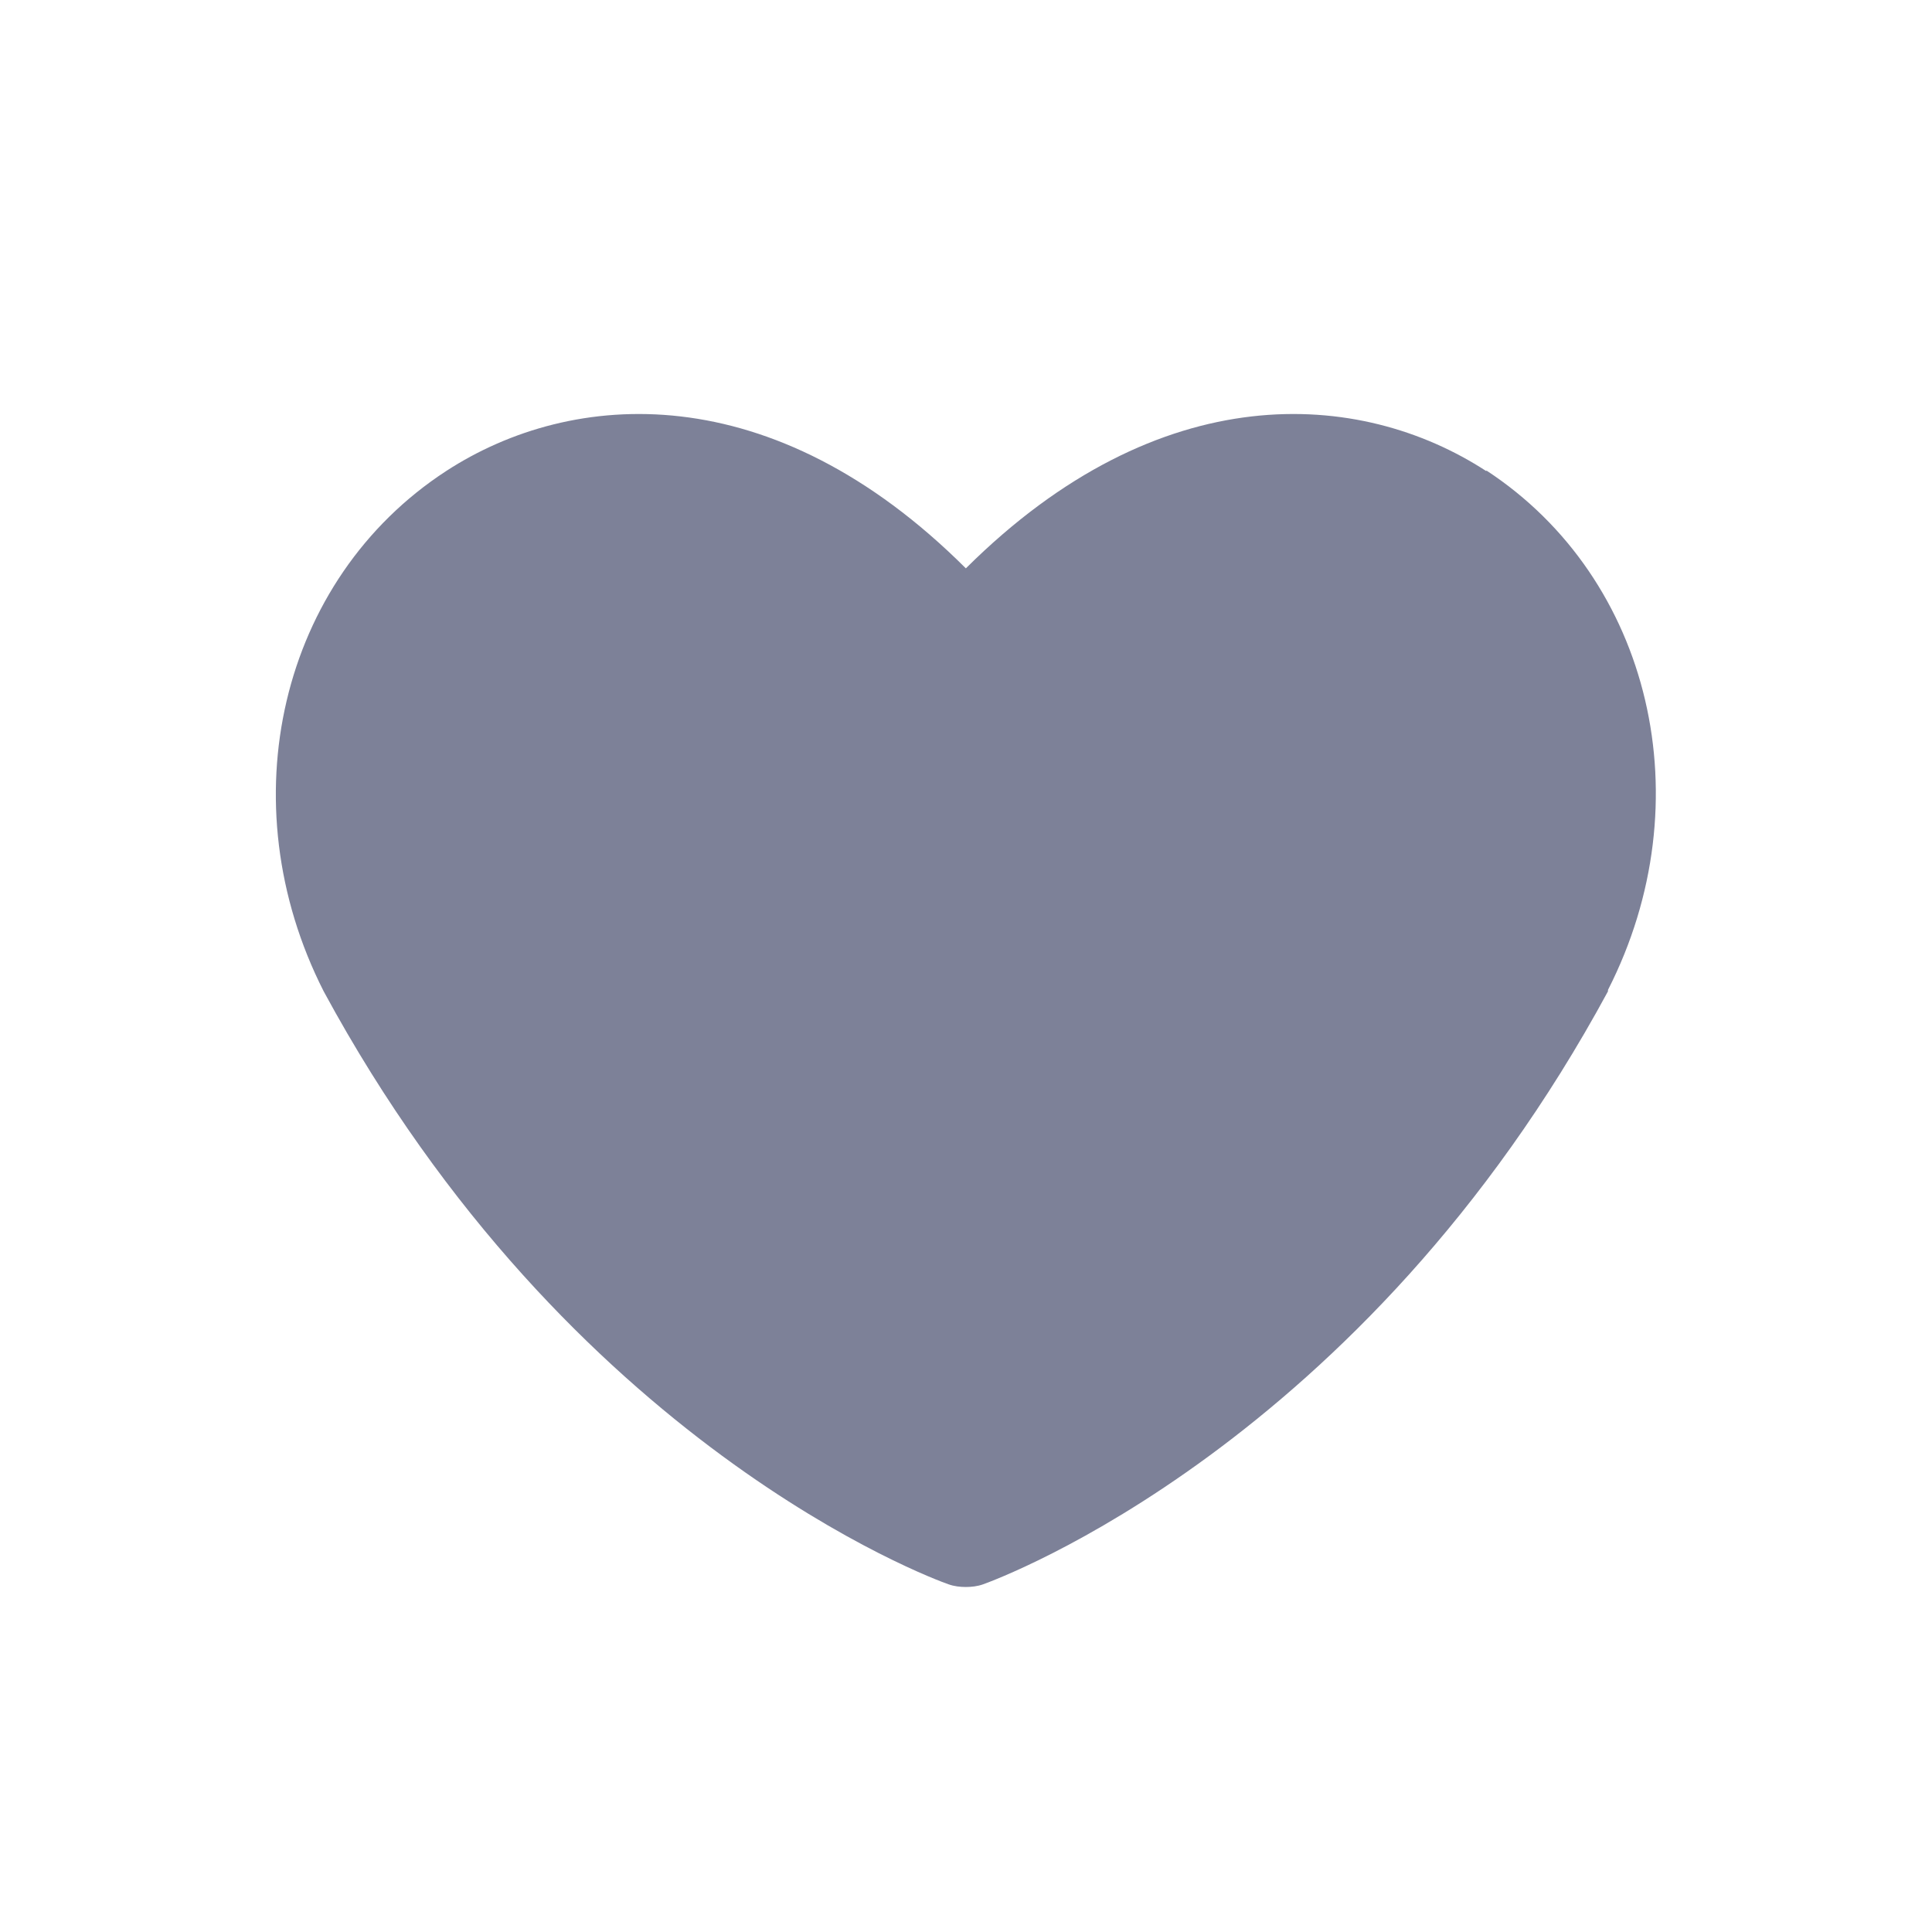 <svg width="28" height="28" viewBox="0 0 28 28" fill="none" xmlns="http://www.w3.org/2000/svg">
<path d="M21.541 6.828C19.707 5.635 16.812 5.438 13.998 8.237C11.193 5.438 8.297 5.635 6.464 6.828C4.06 8.395 3.299 11.627 4.691 14.367C8.247 20.94 13.517 22.882 13.747 22.961C13.827 22.99 13.917 23 13.998 23C14.078 23 14.168 22.99 14.248 22.961C14.468 22.882 19.748 20.94 23.304 14.367V14.347C24.696 11.617 23.935 8.385 21.541 6.818V6.828Z" fill="#7D8198"/>
</svg>
